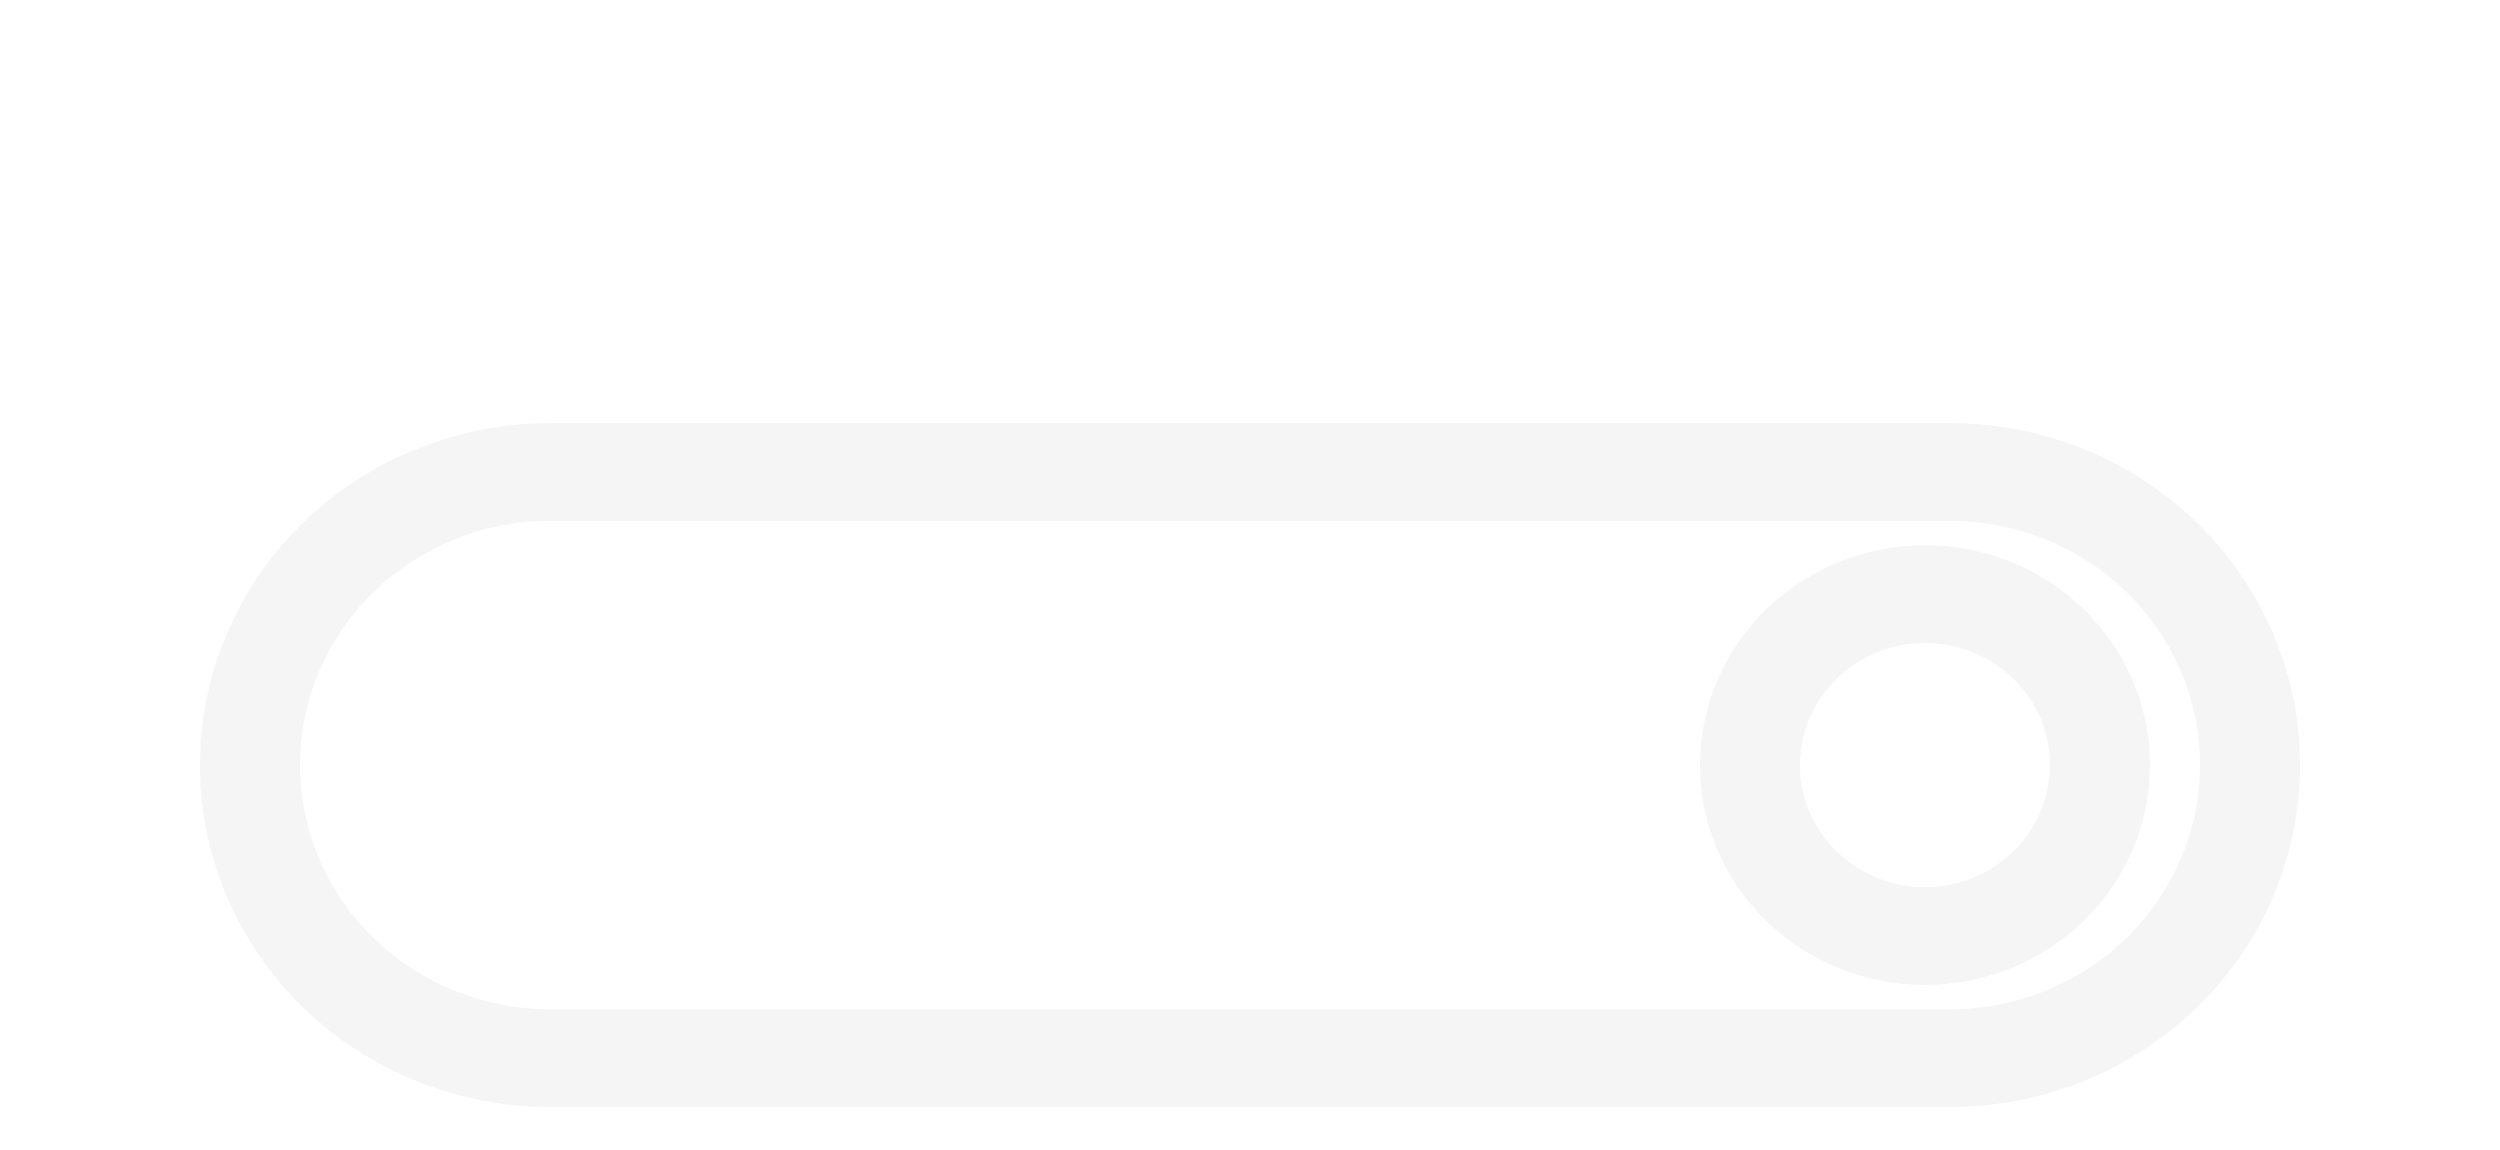<svg width="50" height="23" viewBox="0 0 50 23" fill="none" xmlns="http://www.w3.org/2000/svg">
<g filter="url(#filter0_d)">
<g filter="url(#filter1_d)">
<path d="M39 14.14H11C9.143 14.14 7.363 13.419 6.05 12.137C4.737 10.854 4 9.115 4 7.301C4 5.488 4.737 3.748 6.05 2.466C7.363 1.183 9.143 0.463 11 0.463H39C40.856 0.463 42.637 1.183 43.95 2.466C45.263 3.748 46 5.488 46 7.301C46 9.115 45.263 10.854 43.95 12.137C42.637 13.419 40.856 14.14 39 14.14ZM11 2.417C9.674 2.417 8.402 2.931 7.464 3.847C6.527 4.763 6 6.006 6 7.301C6 8.597 6.527 9.839 7.464 10.755C8.402 11.671 9.674 12.186 11 12.186H39C40.326 12.186 41.598 11.671 42.535 10.755C43.473 9.839 44 8.597 44 7.301C44 6.006 43.473 4.763 42.535 3.847C41.598 2.931 40.326 2.417 39 2.417H11ZM38.5 11.698C37.61 11.698 36.74 11.44 36 10.957C35.26 10.474 34.683 9.787 34.343 8.984C34.002 8.18 33.913 7.297 34.087 6.444C34.26 5.591 34.689 4.808 35.318 4.193C35.947 3.578 36.749 3.159 37.622 2.99C38.495 2.82 39.4 2.907 40.222 3.24C41.044 3.573 41.747 4.136 42.242 4.859C42.736 5.582 43 6.432 43 7.301C43 8.467 42.526 9.586 41.682 10.41C40.838 11.235 39.694 11.698 38.5 11.698ZM38.5 4.859C38.005 4.859 37.522 5.002 37.111 5.271C36.7 5.539 36.38 5.921 36.19 6.367C36.001 6.813 35.952 7.304 36.048 7.778C36.145 8.252 36.383 8.687 36.732 9.028C37.082 9.37 37.527 9.603 38.012 9.697C38.497 9.791 39 9.743 39.457 9.558C39.913 9.373 40.304 9.06 40.579 8.658C40.853 8.257 41 7.784 41 7.301C41 6.654 40.737 6.032 40.268 5.574C39.799 5.116 39.163 4.859 38.5 4.859Z" fill="#F5F5F5"/>
</g>
</g>
<defs>
<filter id="filter0_d" x="0" y="0.463" width="50" height="21.677" filterUnits="userSpaceOnUse" color-interpolation-filters="sRGB">
<feFlood flood-opacity="0" result="BackgroundImageFix"/>
<feColorMatrix in="SourceAlpha" type="matrix" values="0 0 0 0 0 0 0 0 0 0 0 0 0 0 0 0 0 0 127 0"/>
<feOffset dy="4"/>
<feGaussianBlur stdDeviation="2"/>
<feColorMatrix type="matrix" values="0 0 0 0 0.146 0 0 0 0 0.146 0 0 0 0 0.146 0 0 0 0.25 0"/>
<feBlend mode="normal" in2="BackgroundImageFix" result="effect1_dropShadow"/>
<feBlend mode="normal" in="SourceGraphic" in2="effect1_dropShadow" result="shape"/>
</filter>
<filter id="filter1_d" x="0" y="0.463" width="50" height="21.677" filterUnits="userSpaceOnUse" color-interpolation-filters="sRGB">
<feFlood flood-opacity="0" result="BackgroundImageFix"/>
<feColorMatrix in="SourceAlpha" type="matrix" values="0 0 0 0 0 0 0 0 0 0 0 0 0 0 0 0 0 0 127 0"/>
<feOffset dy="4"/>
<feGaussianBlur stdDeviation="2"/>
<feColorMatrix type="matrix" values="0 0 0 0 0 0 0 0 0 0 0 0 0 0 0 0 0 0 0.25 0"/>
<feBlend mode="normal" in2="BackgroundImageFix" result="effect1_dropShadow"/>
<feBlend mode="normal" in="SourceGraphic" in2="effect1_dropShadow" result="shape"/>
</filter>
</defs>
</svg>
